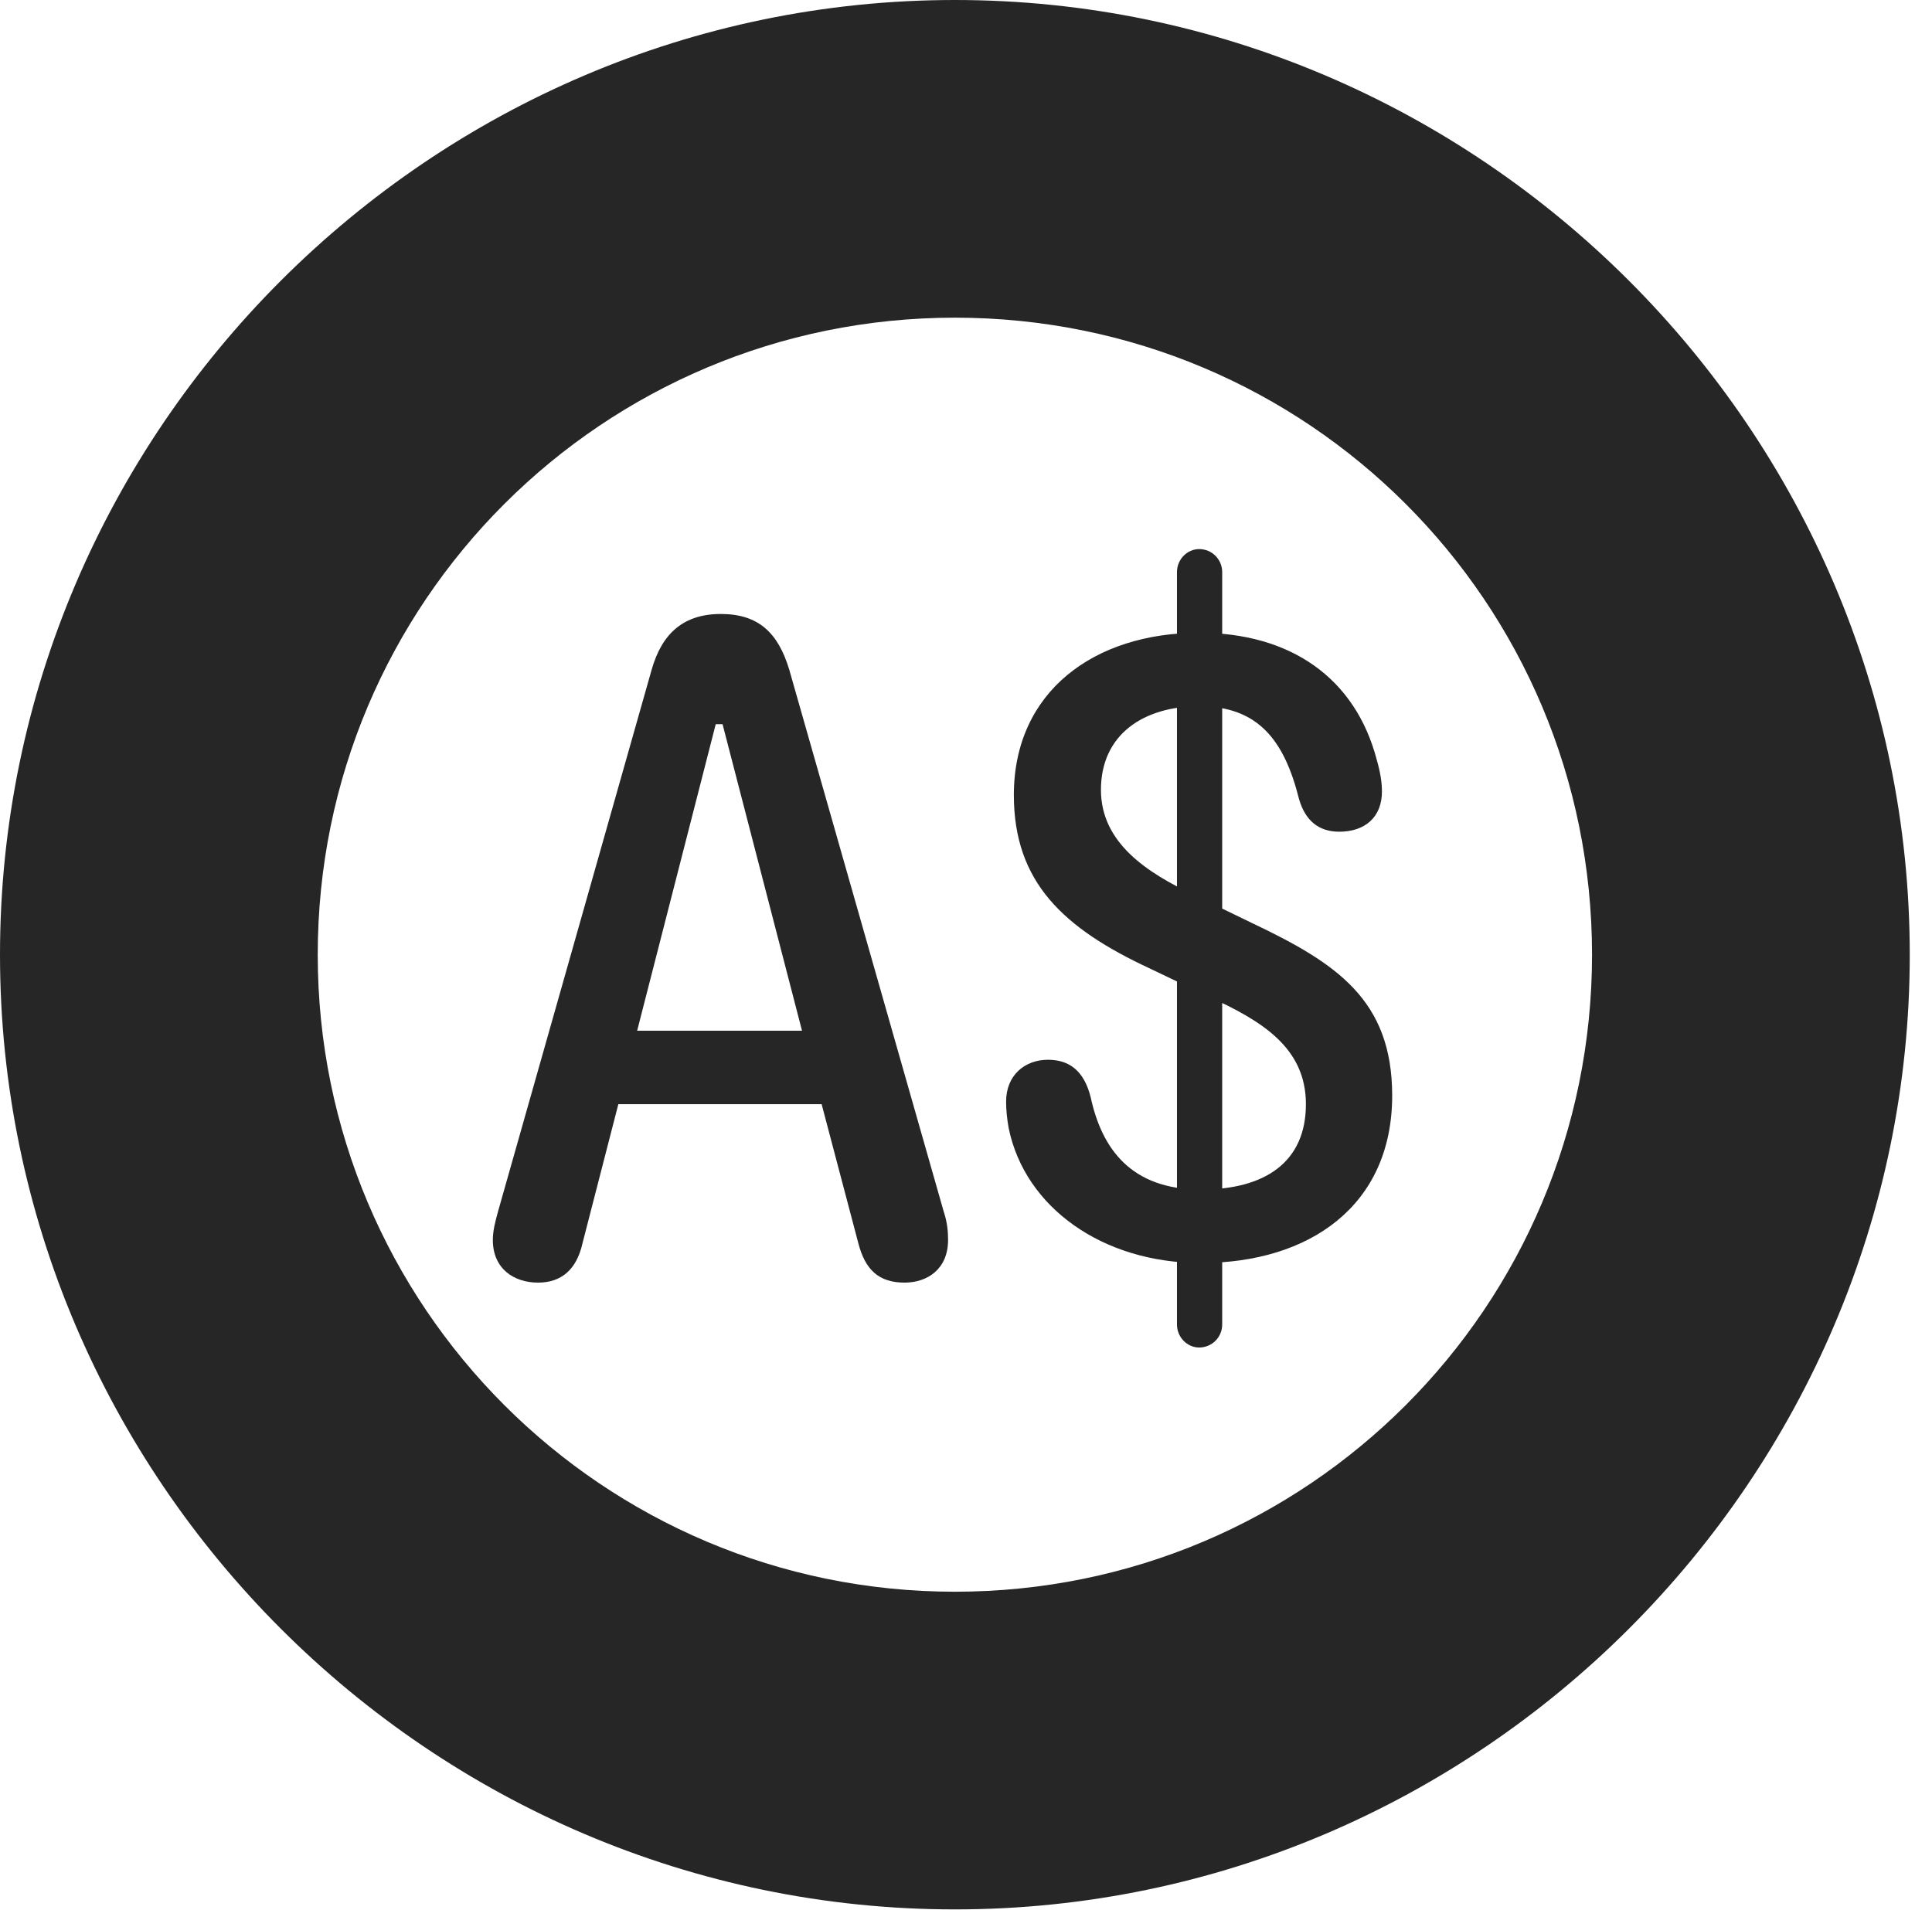 <?xml version="1.0" encoding="UTF-8"?>
<!--Generator: Apple Native CoreSVG 326-->
<!DOCTYPE svg
PUBLIC "-//W3C//DTD SVG 1.1//EN"
       "http://www.w3.org/Graphics/SVG/1.1/DTD/svg11.dtd">
<svg version="1.1" xmlns="http://www.w3.org/2000/svg" xmlns:xlink="http://www.w3.org/1999/xlink" viewBox="0 0 30.926 30.584">
 <g>
  <rect height="30.584" opacity="0" width="30.926" x="0" y="0"/>
  <path d="M15.285 30.57C23.68 30.57 30.57 23.68 30.57 15.285C30.57 6.891 23.68 0 15.285 0C6.891 0 0 6.891 0 15.285C0 23.68 6.891 30.57 15.285 30.57ZM15.285 25.484C9.652 25.484 5.086 20.918 5.086 15.285C5.086 9.639 9.652 5.086 15.285 5.086C20.932 5.086 25.484 9.639 25.484 15.285C25.484 20.918 20.932 25.484 15.285 25.484Z" fill="black" fill-opacity="0.85"/>
  <path d="M8.613 20.535C8.982 20.535 9.229 20.33 9.324 19.906L9.898 17.678L13.152 17.678L13.74 19.906C13.85 20.33 14.068 20.535 14.479 20.535C14.848 20.535 15.176 20.316 15.176 19.852C15.176 19.715 15.162 19.564 15.107 19.4L12.633 10.719C12.455 10.131 12.141 9.83 11.539 9.83C10.938 9.83 10.596 10.145 10.432 10.719L7.971 19.4C7.93 19.551 7.889 19.701 7.889 19.852C7.889 20.316 8.23 20.535 8.613 20.535ZM10.199 16.502L11.457 11.594L11.566 11.594L12.838 16.502ZM19.223 20.221C20.959 20.221 22.285 19.305 22.285 17.541C22.285 16.01 21.396 15.422 20.043 14.779L19.113 14.328C18.361 13.973 17.623 13.494 17.623 12.646C17.623 11.758 18.307 11.307 19.195 11.307C20.152 11.307 20.562 11.867 20.795 12.797C20.891 13.125 21.096 13.316 21.438 13.316C21.848 13.316 22.121 13.084 22.121 12.674C22.121 12.523 22.094 12.359 22.039 12.168C21.697 10.855 20.658 10.131 19.195 10.131C17.514 10.131 16.229 11.074 16.229 12.729C16.229 14.123 17.021 14.861 18.402 15.504L19.346 15.955C20.18 16.338 20.904 16.762 20.904 17.678C20.904 18.607 20.248 19.045 19.223 19.045C18.102 19.045 17.637 18.389 17.459 17.568C17.35 17.131 17.104 16.967 16.775 16.967C16.406 16.967 16.105 17.213 16.105 17.637C16.105 17.773 16.119 17.91 16.146 18.061C16.406 19.332 17.65 20.221 19.223 20.221ZM19.195 21.574C19.4 21.574 19.564 21.41 19.564 21.205L19.564 9.16C19.564 8.955 19.4 8.791 19.195 8.791C19.004 8.791 18.84 8.955 18.84 9.16L18.84 21.205C18.84 21.41 19.004 21.574 19.195 21.574Z" fill="black" fill-opacity="0.85"/>
 </g>
</svg>
